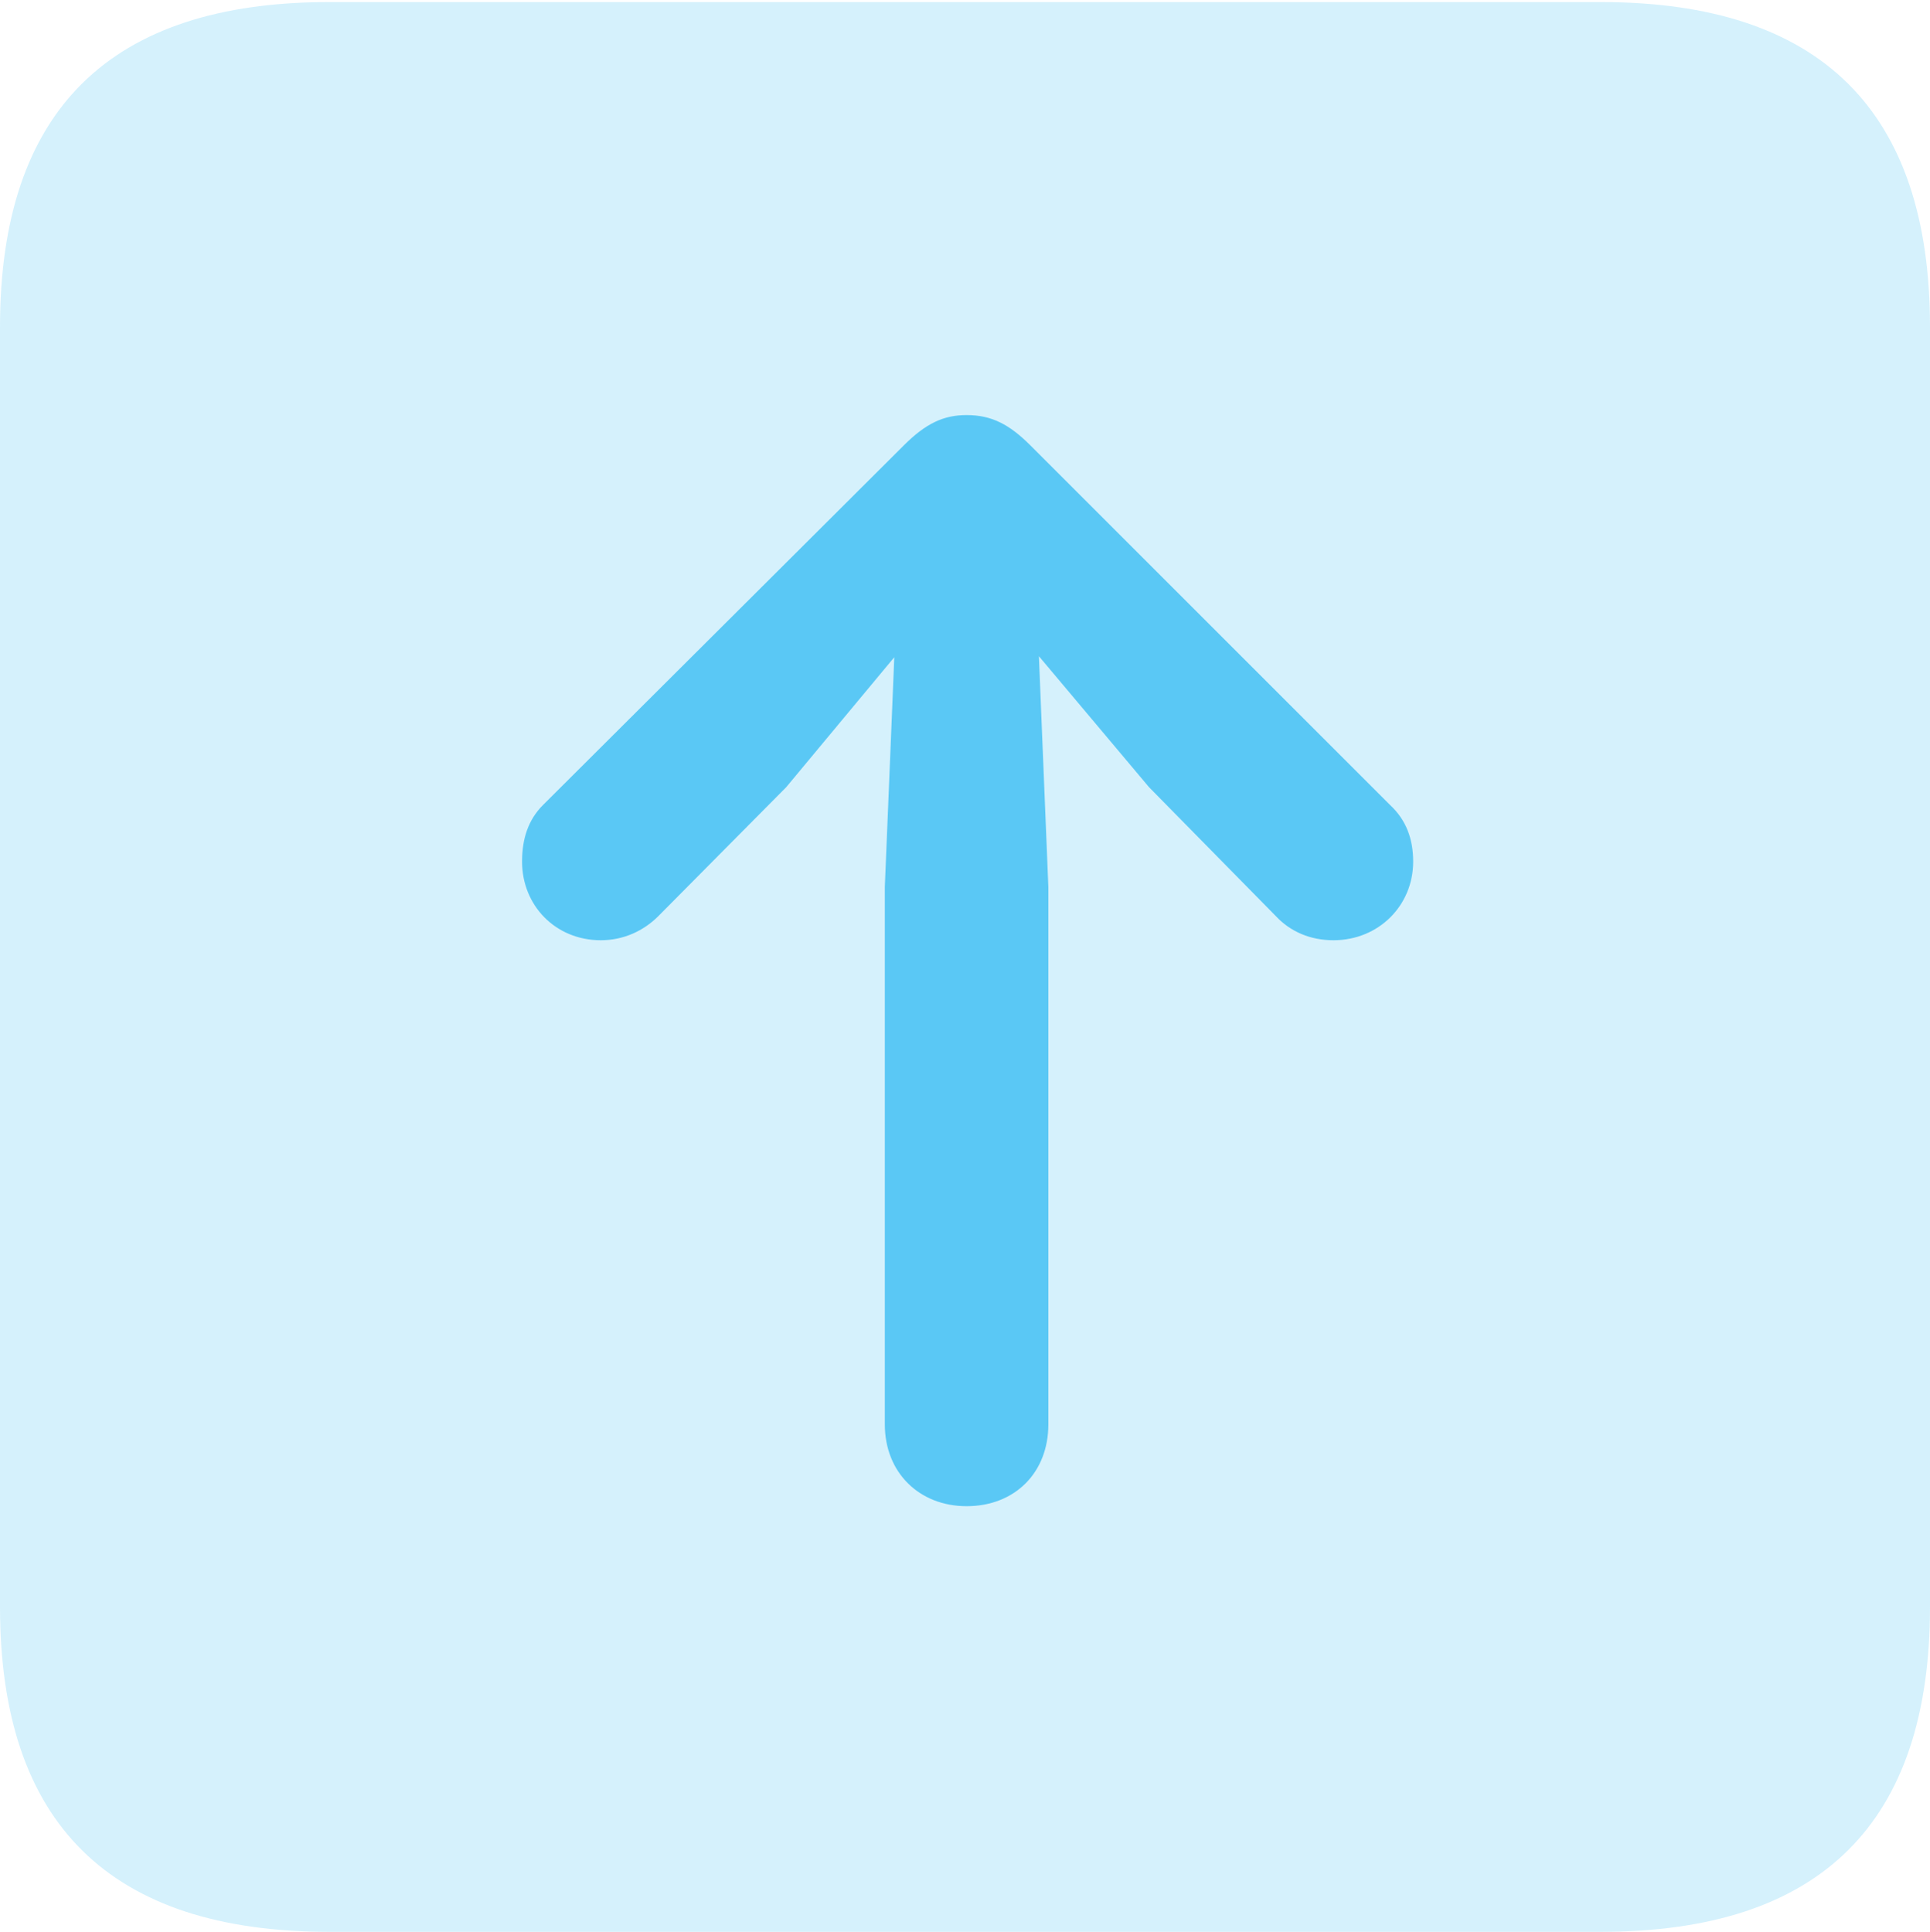 <?xml version="1.0" encoding="UTF-8"?>
<!--Generator: Apple Native CoreSVG 175.5-->
<!DOCTYPE svg
PUBLIC "-//W3C//DTD SVG 1.1//EN"
       "http://www.w3.org/Graphics/SVG/1.1/DTD/svg11.dtd">
<svg version="1.1" xmlns="http://www.w3.org/2000/svg" xmlns:xlink="http://www.w3.org/1999/xlink" width="22.473" height="22.498">
 <g>
  <rect height="22.498" opacity="0" width="22.473" x="0" y="0"/>
  <path d="M3.833 22.498L18.64 22.498C21.204 22.498 22.473 21.228 22.473 18.713L22.473 3.809C22.473 1.294 21.204 0.024 18.64 0.024L3.833 0.024C1.282 0.024 0 1.282 0 3.809L0 18.713C0 21.24 1.282 22.498 3.833 22.498Z" fill="#5ac8f5" fill-opacity="0.25"/>
  <path d="M11.255 17.541C10.706 17.541 10.303 17.151 10.303 16.589L10.303 10.327L10.413 7.654L9.155 9.167L7.666 10.669C7.495 10.84 7.263 10.95 6.995 10.95C6.47 10.95 6.079 10.547 6.079 10.034C6.079 9.766 6.152 9.546 6.323 9.375L10.523 5.188C10.779 4.932 10.986 4.834 11.255 4.834C11.548 4.834 11.755 4.944 11.999 5.188L16.186 9.375C16.37 9.546 16.455 9.766 16.455 10.034C16.455 10.547 16.052 10.95 15.527 10.95C15.259 10.95 15.027 10.852 14.856 10.669L13.379 9.167L12.097 7.642L12.207 10.327L12.207 16.589C12.207 17.151 11.816 17.541 11.255 17.541Z" fill="#5ac8f5"/>
 </g>
</svg>
